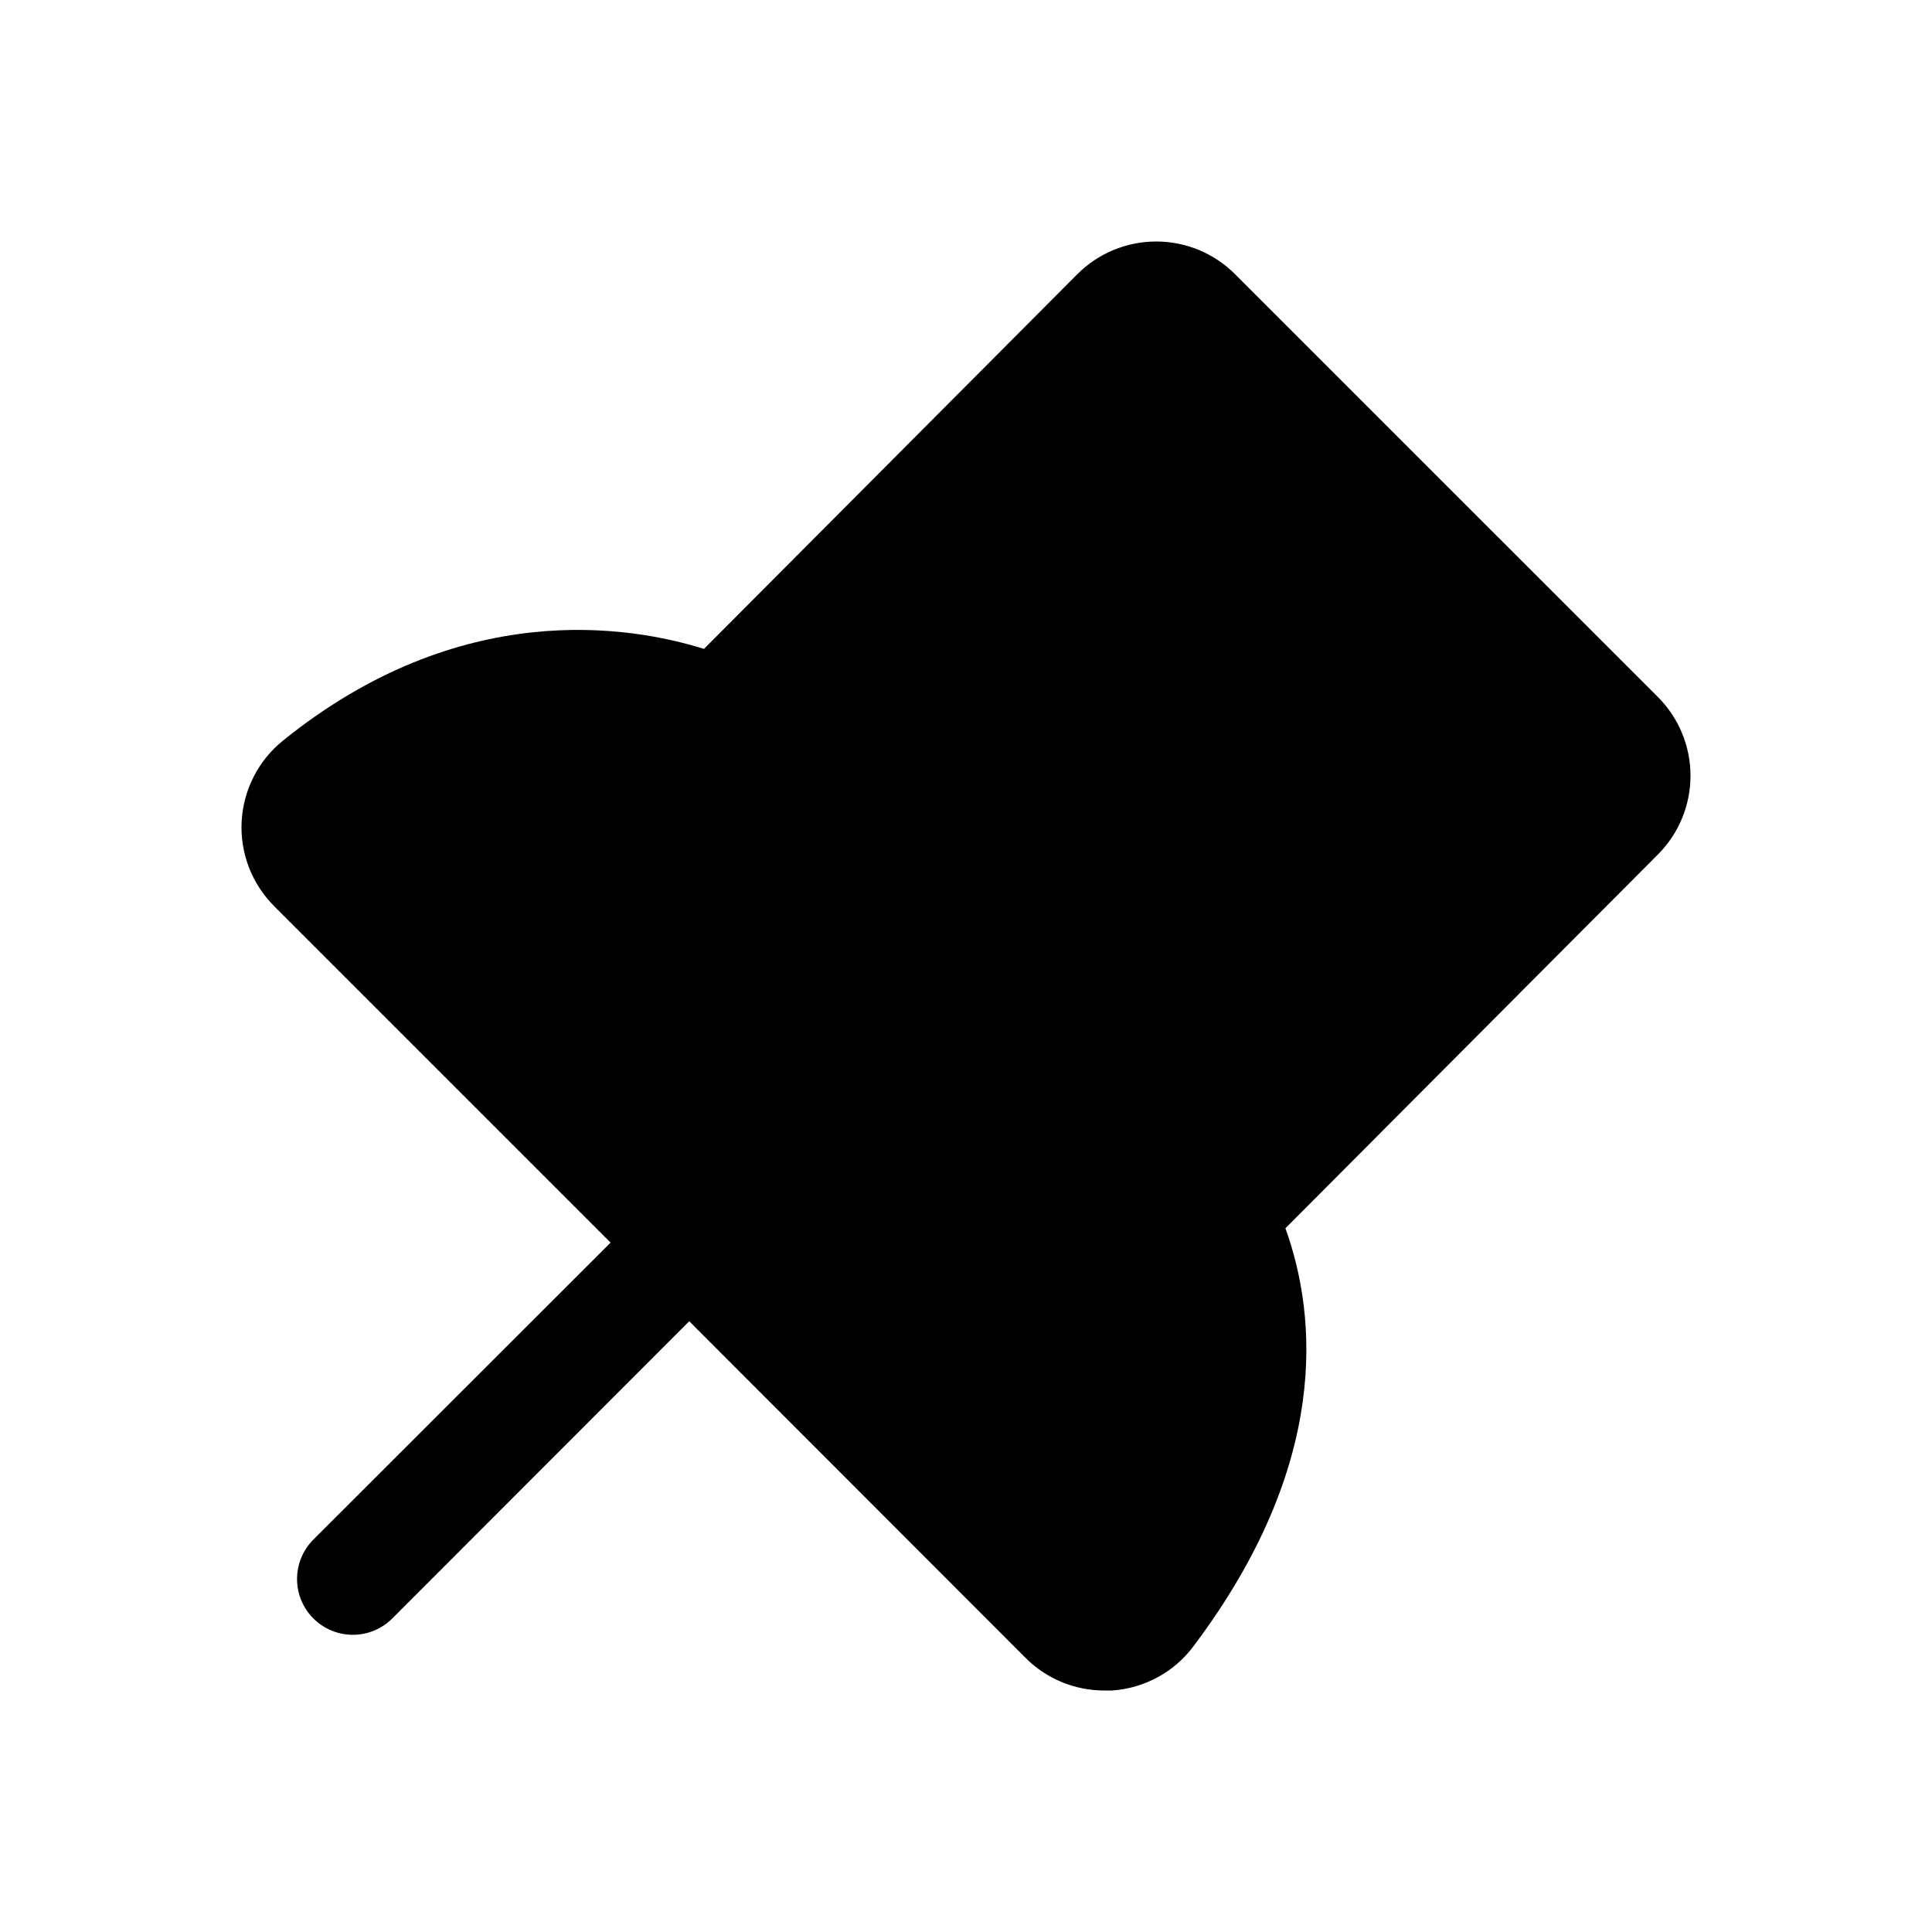 <svg width="24" height="24" viewBox="0 0 24 24" fill="none" xmlns="http://www.w3.org/2000/svg">
<path d="M20.595 10.615L15.968 15.258C16.362 16.354 16.526 18.191 14.826 20.45C14.707 20.609 14.556 20.741 14.381 20.835C14.207 20.93 14.014 20.986 13.816 21C13.783 21 13.751 21 13.718 21C13.536 21 13.356 20.964 13.188 20.895C13.02 20.825 12.867 20.723 12.739 20.594L8.562 16.413L4.873 20.105C4.743 20.235 4.567 20.308 4.383 20.308C4.199 20.308 4.023 20.235 3.893 20.105C3.763 19.975 3.69 19.799 3.69 19.615C3.69 19.432 3.763 19.255 3.893 19.125L7.585 15.436L3.405 11.256C3.268 11.118 3.161 10.954 3.091 10.772C3.022 10.59 2.991 10.396 3.002 10.202C3.013 10.008 3.064 9.818 3.153 9.645C3.242 9.472 3.366 9.32 3.518 9.198C5.717 7.423 7.823 7.772 8.745 8.061L13.383 3.406C13.512 3.277 13.665 3.175 13.833 3.105C14.001 3.036 14.181 3 14.363 3C14.545 3 14.725 3.036 14.893 3.105C15.061 3.175 15.213 3.277 15.342 3.406L20.594 8.657C20.854 8.917 21 9.269 21 9.636C21 10.003 20.855 10.355 20.595 10.615Z" fill="black"/>
</svg>
